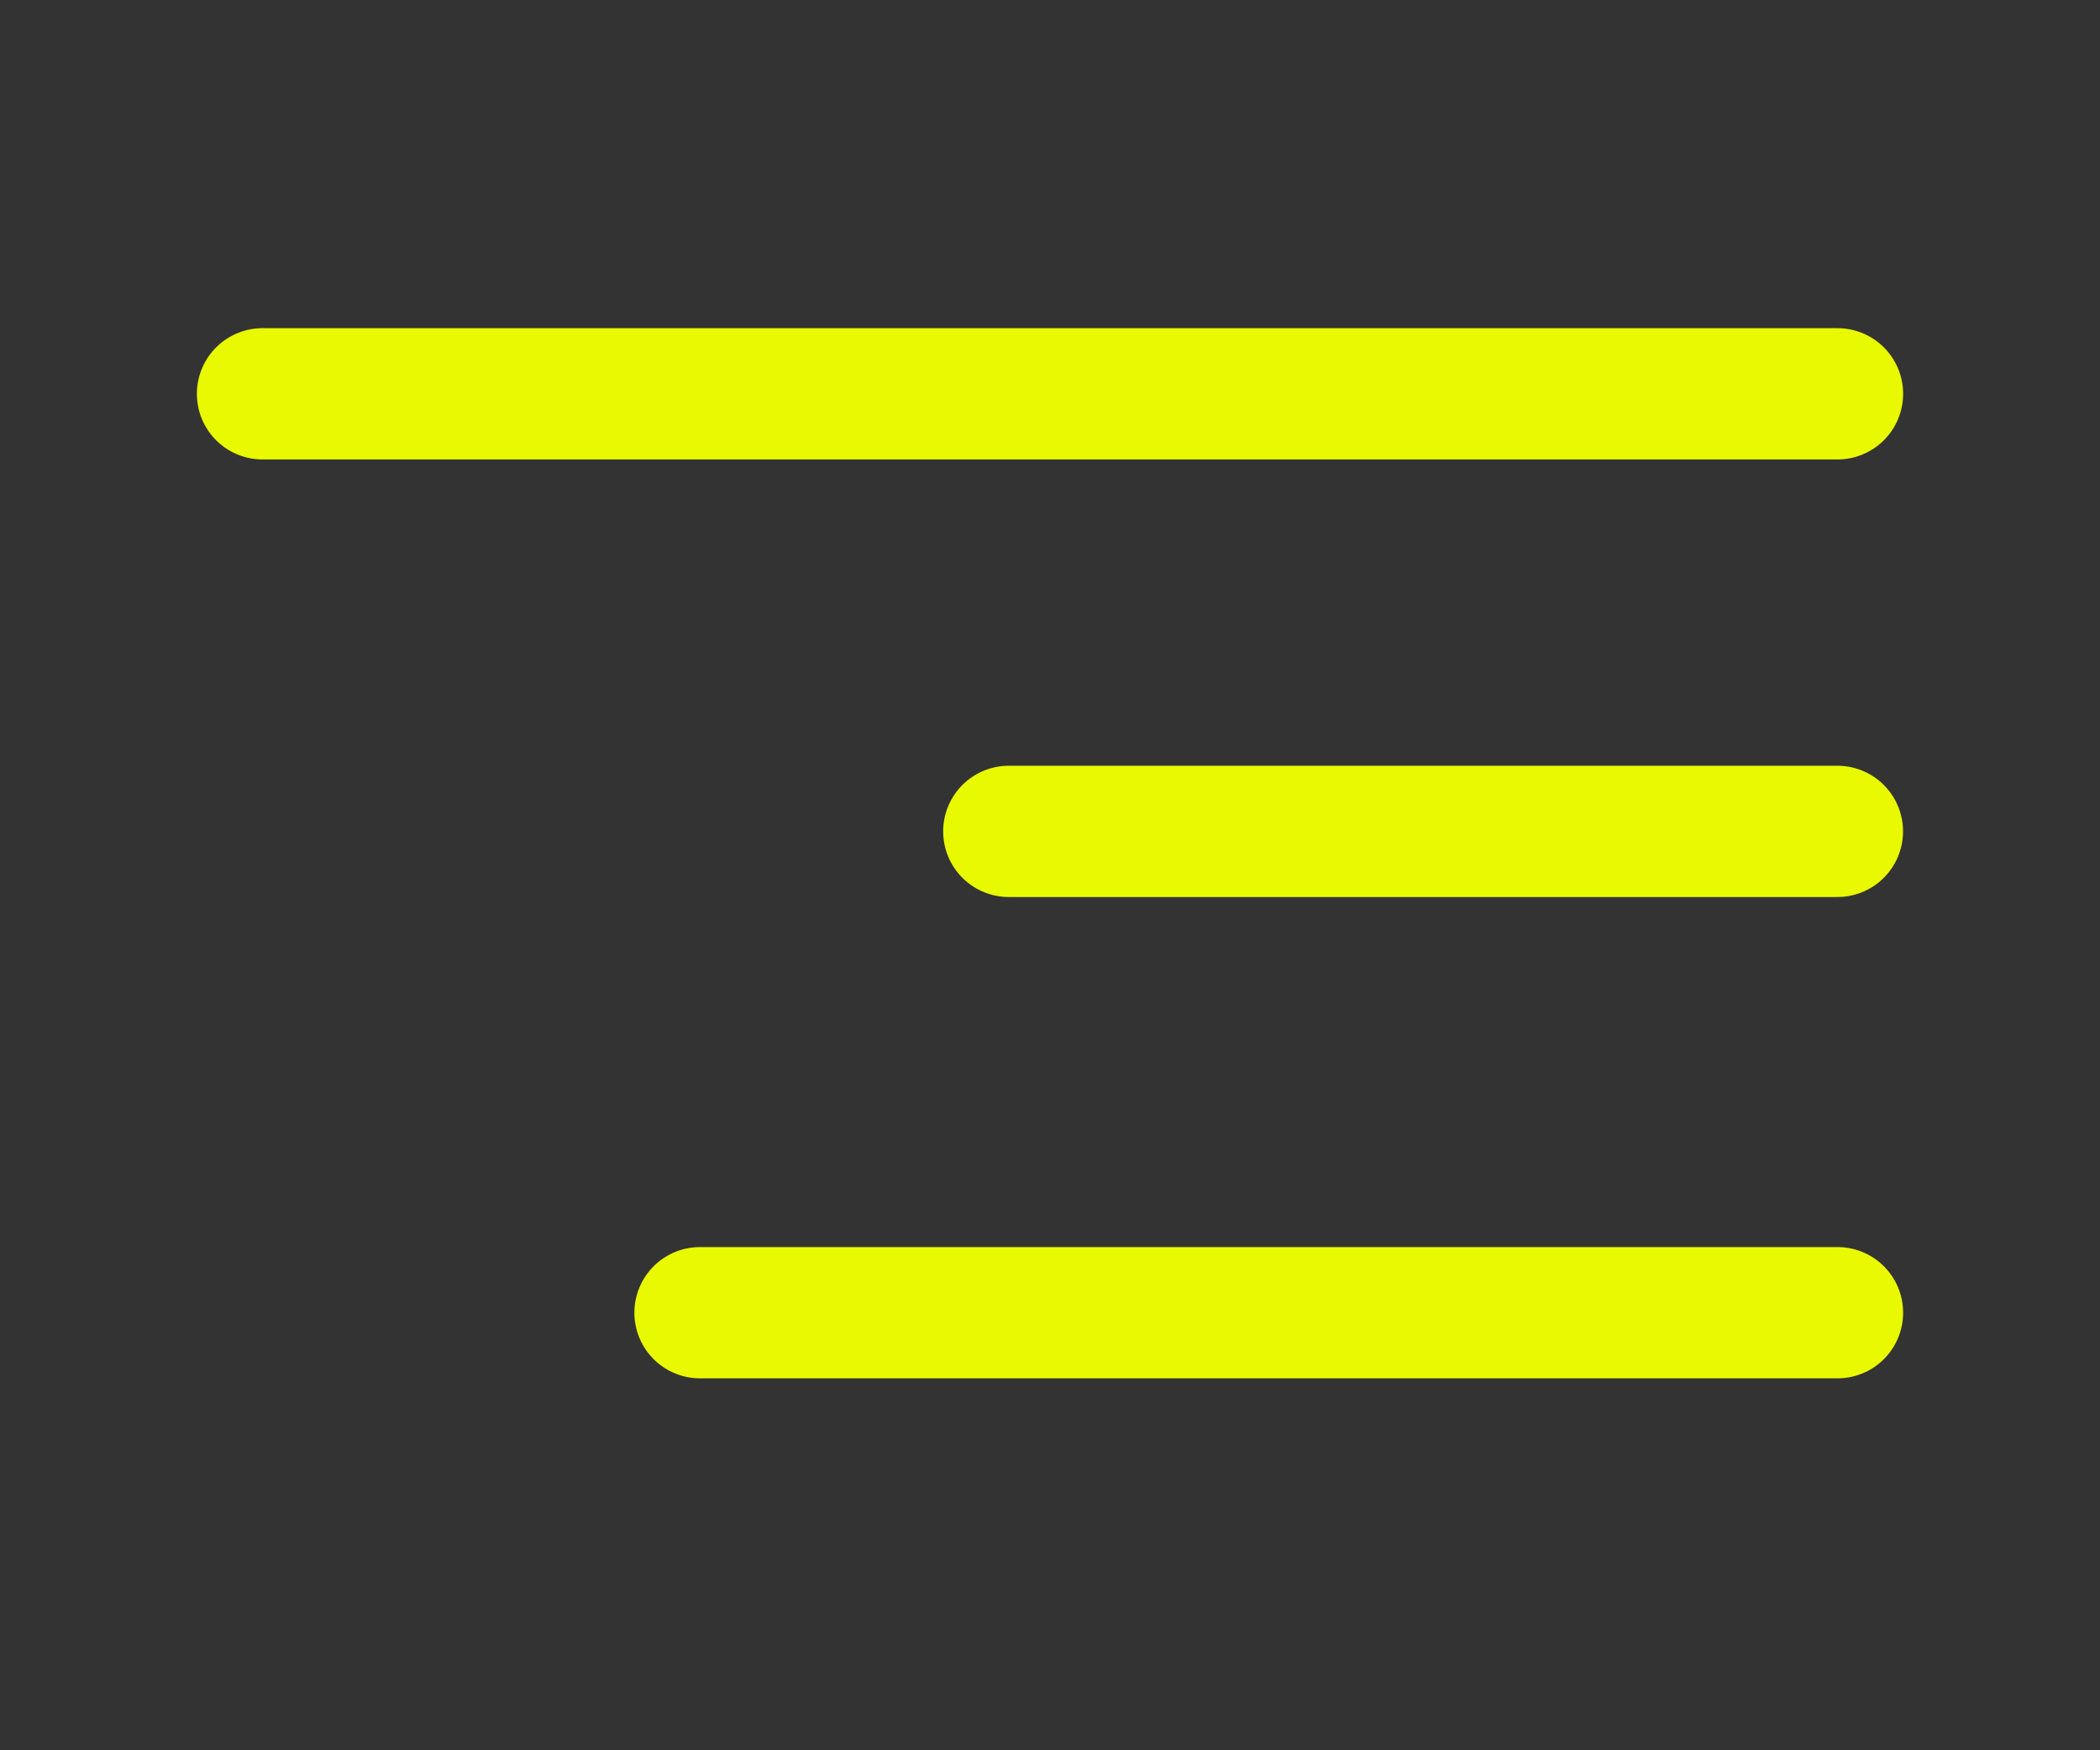 <svg width="24" height="20" viewBox="0 0 24 20" fill="none" xmlns="http://www.w3.org/2000/svg">
<rect x="0" y="0" width="24" height="20" fill="#333333" stroke="none"/>
<path d="M3 4.5H21" stroke="#E9FA00" stroke-width="1.5" stroke-linecap="round" stroke-linejoin="round"/>
<path d="M11.529 9.5H20.999" stroke="#E9FA00" stroke-width="1.5" stroke-linecap="round" stroke-linejoin="round"/>
<path d="M8 15L21 15" stroke="#E9FA00" stroke-width="1.5" stroke-linecap="round" stroke-linejoin="round"/>
</svg>
